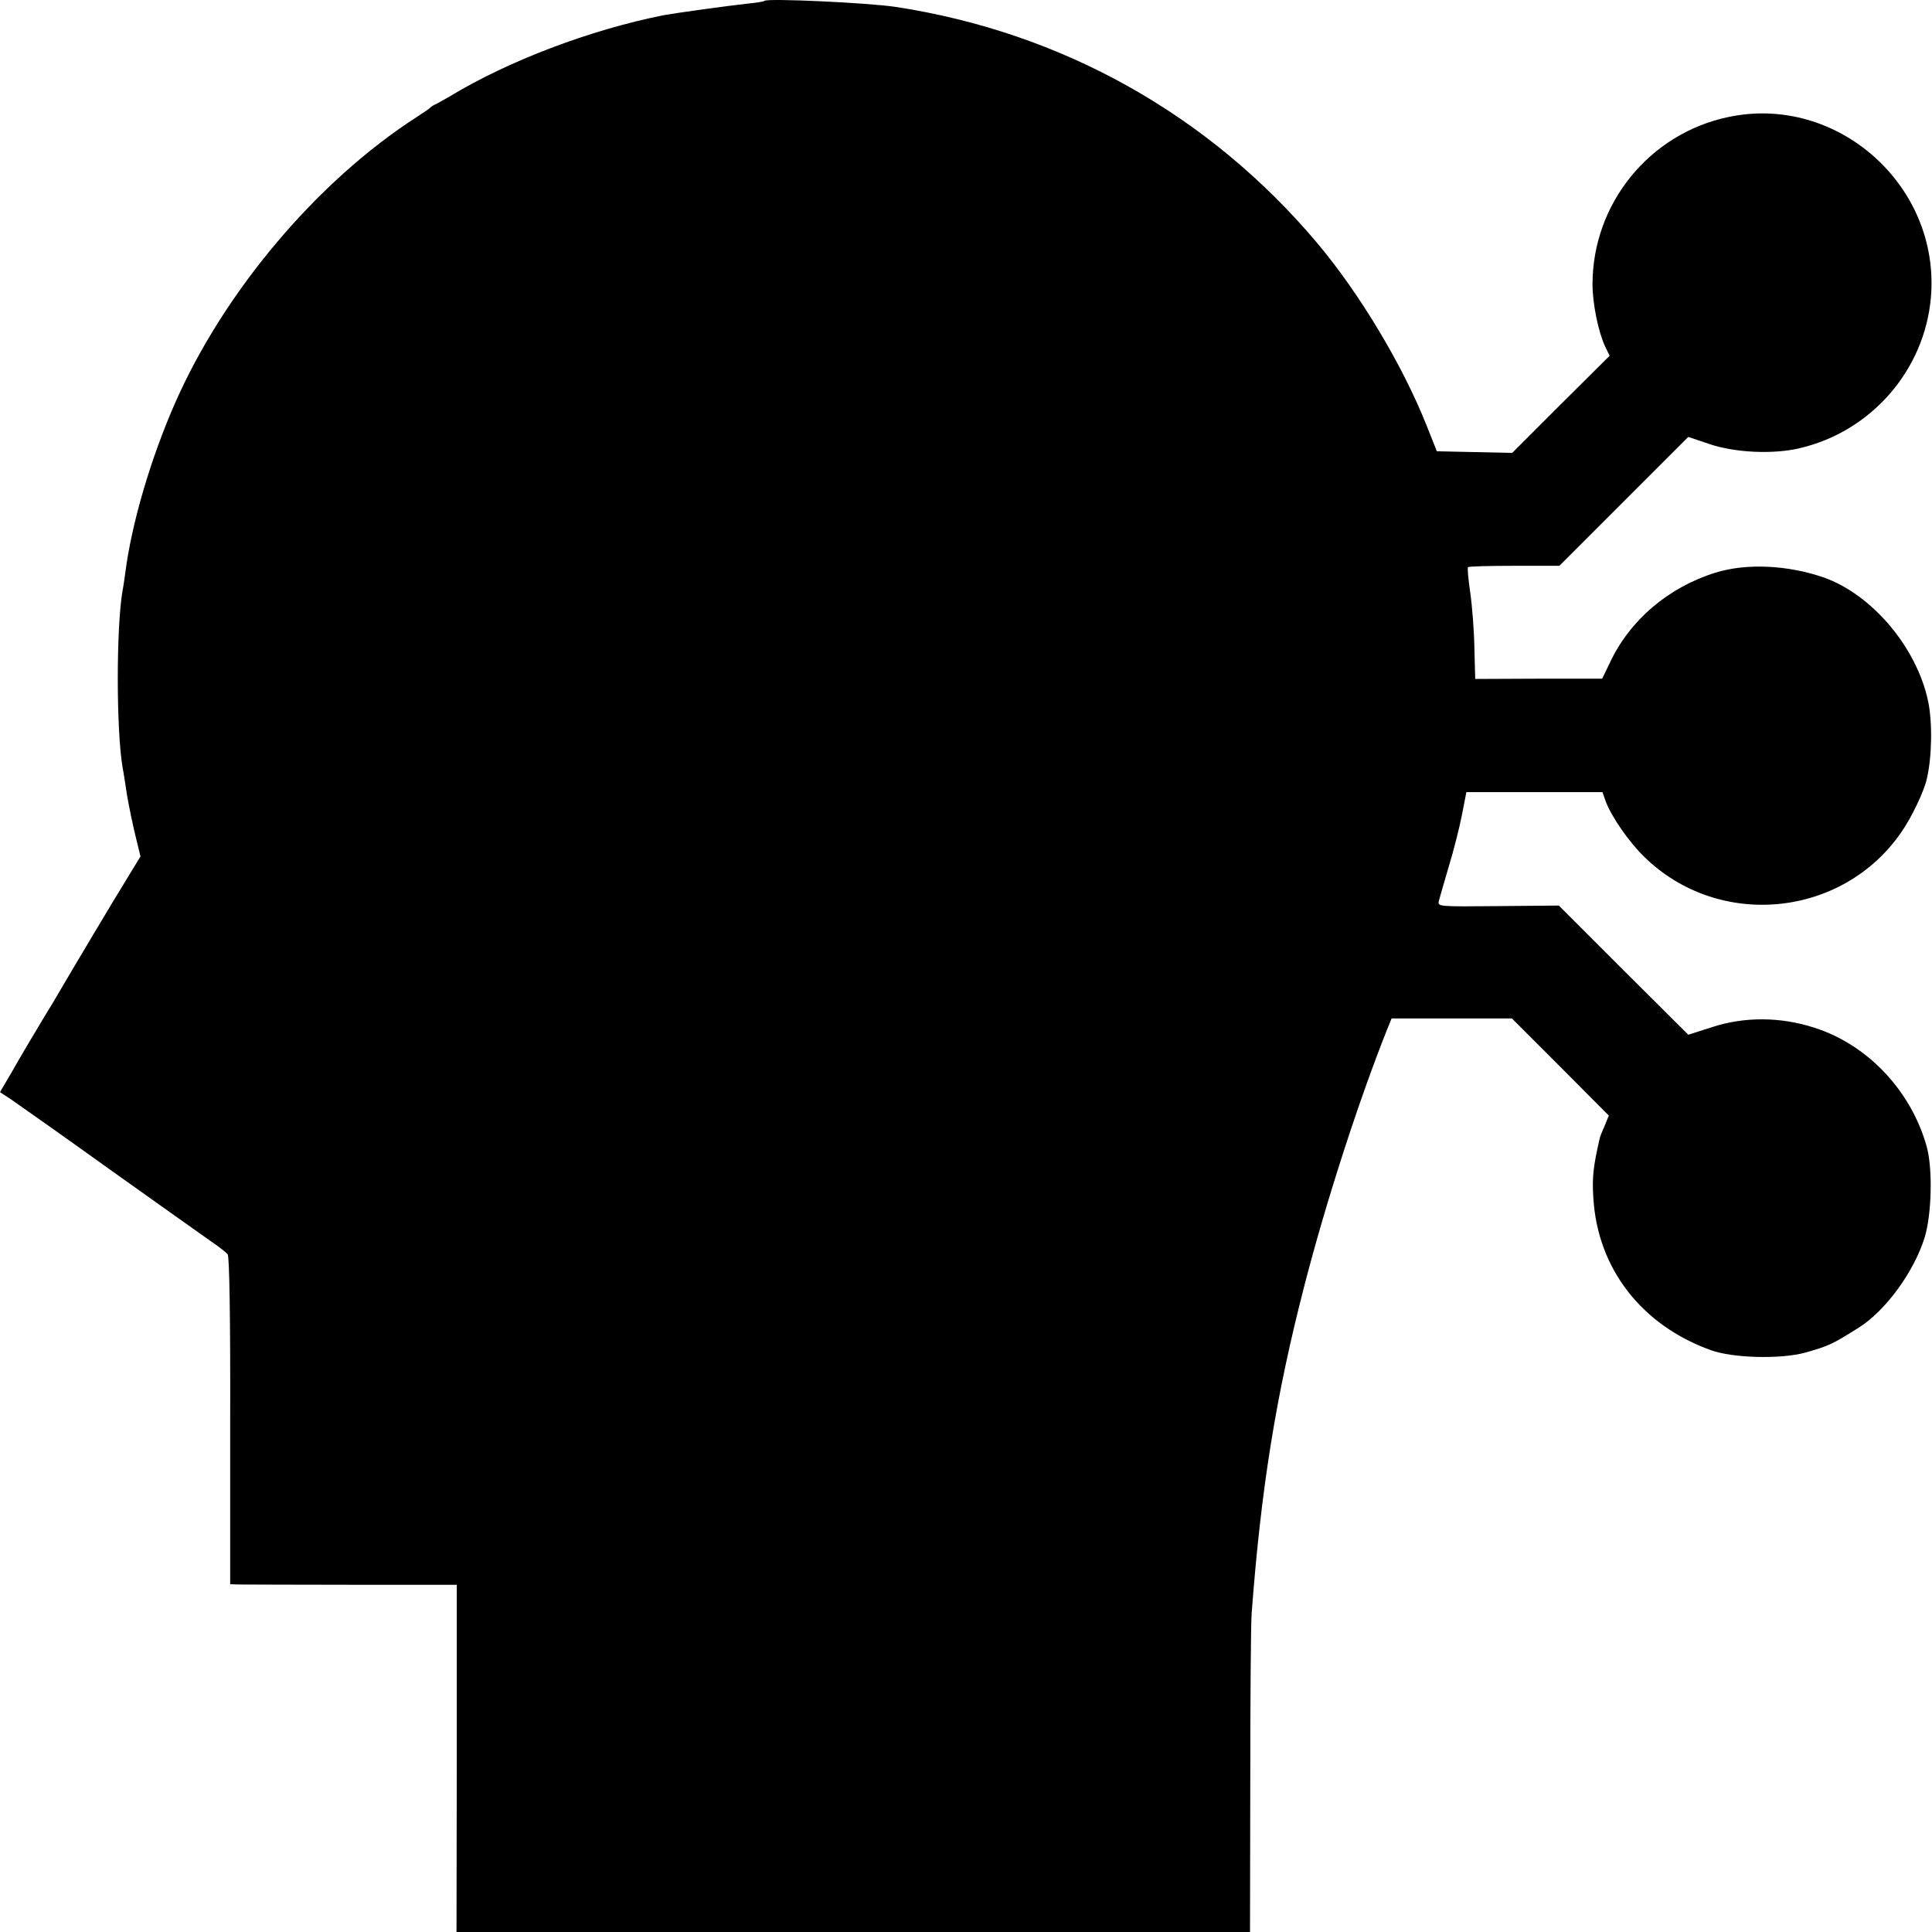 <?xml version="1.0" standalone="no"?>
<!DOCTYPE svg PUBLIC "-//W3C//DTD SVG 20010904//EN"
 "http://www.w3.org/TR/2001/REC-SVG-20010904/DTD/svg10.dtd">
<svg version="1.0" xmlns="http://www.w3.org/2000/svg"
 width="700pt" height="700pt" viewBox="0 0 700 700"
 preserveAspectRatio="xMidYMid meet">
<g transform="translate(0,700) scale(0.1,-0.1)"
fill="#000000" stroke="none">
<path d="M2770 6997 c-3 -3 -30 -7 -60 -10 -74 -8 -268 -35 -305 -42 -267 -53
-564 -166 -775 -294 -19 -11 -42 -24 -50 -28 -8 -3 -17 -9 -20 -12 -3 -4 -25
-19 -50 -35 -359 -231 -697 -630 -876 -1037 -87 -198 -157 -434 -180 -614 -3
-22 -7 -51 -10 -65 -23 -133 -23 -503 0 -640 3 -14 10 -59 16 -100 7 -41 21
-108 31 -149 l18 -74 -25 -41 c-14 -23 -29 -48 -34 -56 -14 -21 -209 -348
-230 -385 -9 -16 -42 -71 -72 -120 -30 -50 -66 -111 -80 -135 -14 -25 -35 -61
-47 -81 l-21 -36 41 -27 c23 -16 184 -129 358 -254 174 -124 339 -241 366
-260 28 -19 55 -40 60 -47 6 -8 10 -223 9 -603 l0 -592 35 -1 c20 0 205 -1
411 -1 l375 0 0 -629 -1 -629 1438 0 1437 0 1 543 c0 298 2 574 5 612 34 453
88 787 190 1183 79 307 198 674 300 930 l17 42 218 0 218 0 176 -176 175 -176
-15 -37 c-9 -20 -17 -40 -18 -46 -23 -99 -28 -141 -23 -215 15 -256 175 -462
426 -552 80 -29 253 -33 341 -9 88 25 98 30 195 91 96 60 199 201 238 325 26
84 30 250 8 330 -56 202 -213 369 -406 431 -122 40 -254 41 -370 3 l-88 -28
-235 234 -234 234 -220 -2 c-215 -2 -219 -2 -215 18 3 11 19 67 36 125 18 58
39 142 48 188 l16 82 247 0 246 0 12 -34 c20 -54 84 -147 140 -201 270 -264
718 -220 931 90 37 53 81 145 92 192 19 79 21 206 5 282 -41 195 -203 387
-379 449 -131 45 -280 52 -392 17 -170 -53 -310 -172 -382 -326 l-28 -58 -230
0 -230 -1 -3 113 c-1 61 -8 151 -15 200 -7 48 -11 90 -8 92 2 3 78 5 168 5
l163 0 234 234 233 233 74 -25 c92 -32 233 -39 329 -16 259 60 453 282 476
546 35 405 -339 738 -734 654 -286 -60 -492 -314 -492 -606 0 -70 21 -173 46
-226 l16 -33 -177 -176 -176 -176 -136 3 -137 3 -37 93 c-88 221 -243 479
-397 662 -391 464 -924 763 -1527 855 -99 15 -464 32 -475 22z"/>
</g>
</svg>
